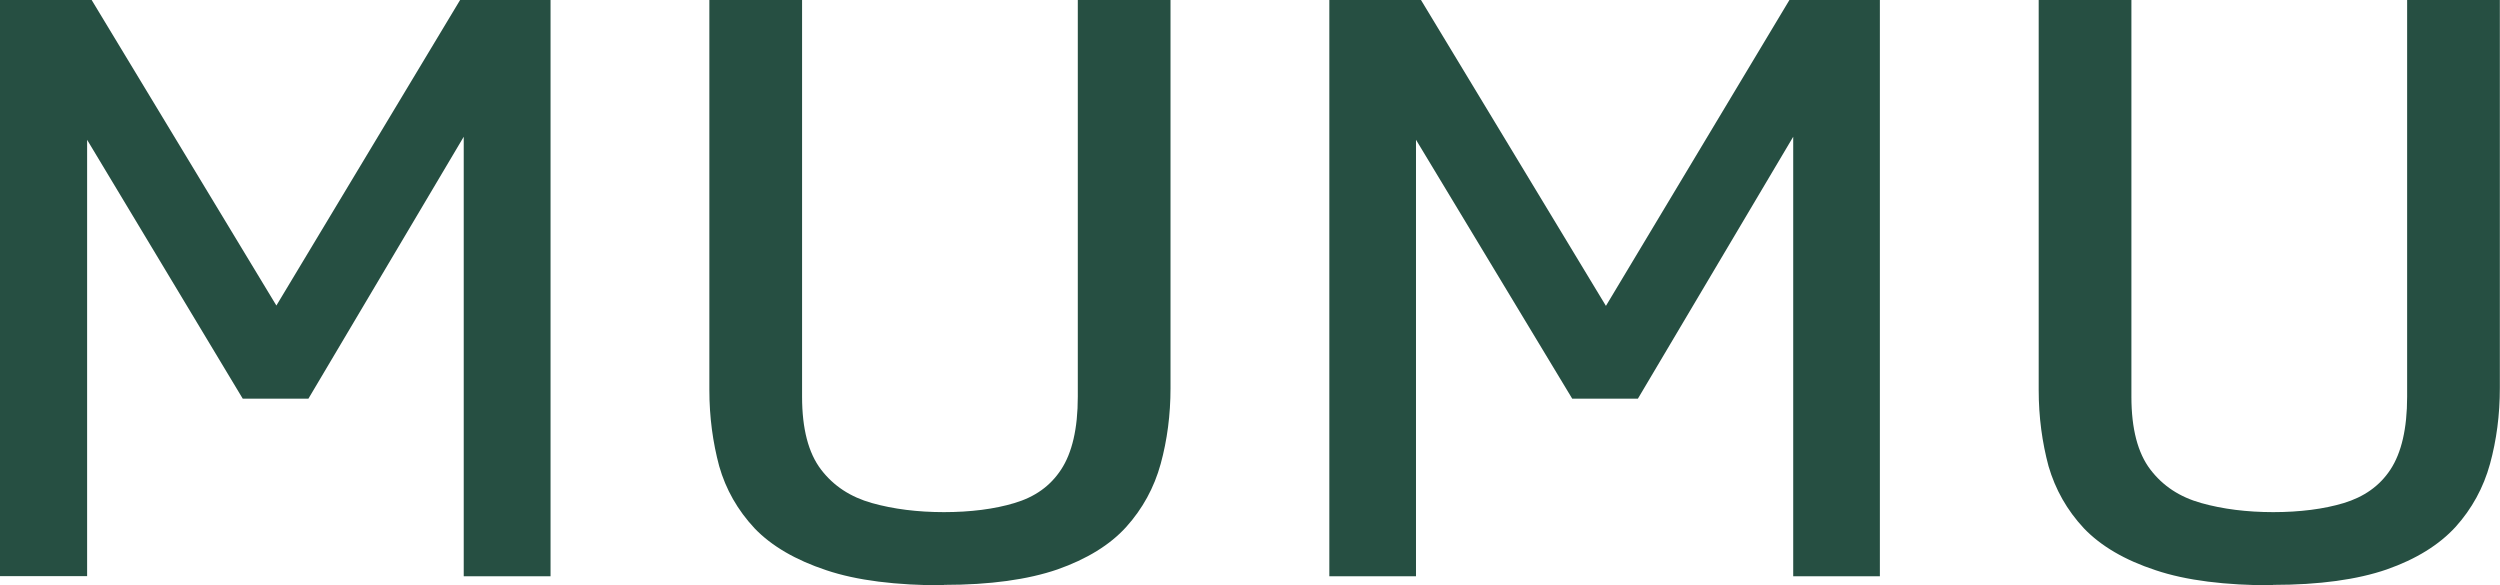 <?xml version="1.0" encoding="UTF-8"?>
<svg id="_圖層_1" data-name="圖層_1" xmlns="http://www.w3.org/2000/svg" version="1.1" viewBox="0 0 1652.9 387">
  <!-- Generator: Adobe Illustrator 29.0.0, SVG Export Plug-In . SVG Version: 2.1.0 Build 186)  -->
  <defs>
    <style>
      .st0 {
        fill: #264f42;
      }
    </style>
  </defs>
  <g id="_圖層_11" data-name="_圖層_1">
    <g>
      <path class="st0" d="M0,381V0h60.6l128.9,213.2h-13.5L304.2,0h59.8v381h-57.4V78.5l6,1.8-108.7,183.3h-43.4L50.9,81.3l6.7-1.8v301.4H0Z"/>
      <path class="st0" d="M624.1,387c-31.7,0-57.6-3.2-77.8-10-20.2-6.7-36.2-16-47.4-27.7-11.2-12-19-25.7-23.4-41.1-4.2-15.7-6.5-32.4-6.5-50.4V0h61.3v262.3c0,21.2,4.2,37.2,12.5,48.1s19.5,18.2,33.7,22.2c14.2,4,30.2,6,47.6,6s33.4-2,46.6-6c13.5-4,23.7-11.2,30.9-22.2,7.2-11,11-26.9,11-48.1V0h61.3v256.6c0,17.7-2.2,34.4-6.5,50.1s-12,29.7-22.7,41.6-26.2,21.4-45.6,28.2c-19.5,6.7-44.6,10.2-75,10.2h0v.2Z"/>
      <path class="st0" d="M878.9,381V0h60.6l128.9,213.2h-13.2L1183.1,0h59.8v381h-57.3V78.5l6,1.8-108.7,183.3h-43.4l-110-182.3,6.7-1.8v301.5h-57.6.2Z"/>
      <path class="st0" d="M1503,387c-31.7,0-57.6-3.2-77.8-10-20.4-6.7-36.2-16-47.4-27.7-11.2-12-18.9-25.7-23.4-41.1-4.2-15.7-6.5-32.4-6.5-50.4V0h61.3v262.3c0,21.2,4.2,37.2,12.5,48.1s19.4,18.2,33.7,22.2c14.2,4,30.2,6,47.6,6s33.4-2,46.6-6c13.2-4,23.7-11.2,30.9-22.2s11-26.9,11-48.1V0h61.3v256.6c0,17.7-2.2,34.4-6.5,50.1s-12,29.7-22.7,41.6c-11,12-26.2,21.4-45.6,28.2-19.4,6.7-44.6,10.2-75.1,10.2h0v.2Z"/>
    </g>
  </g>
</svg>
